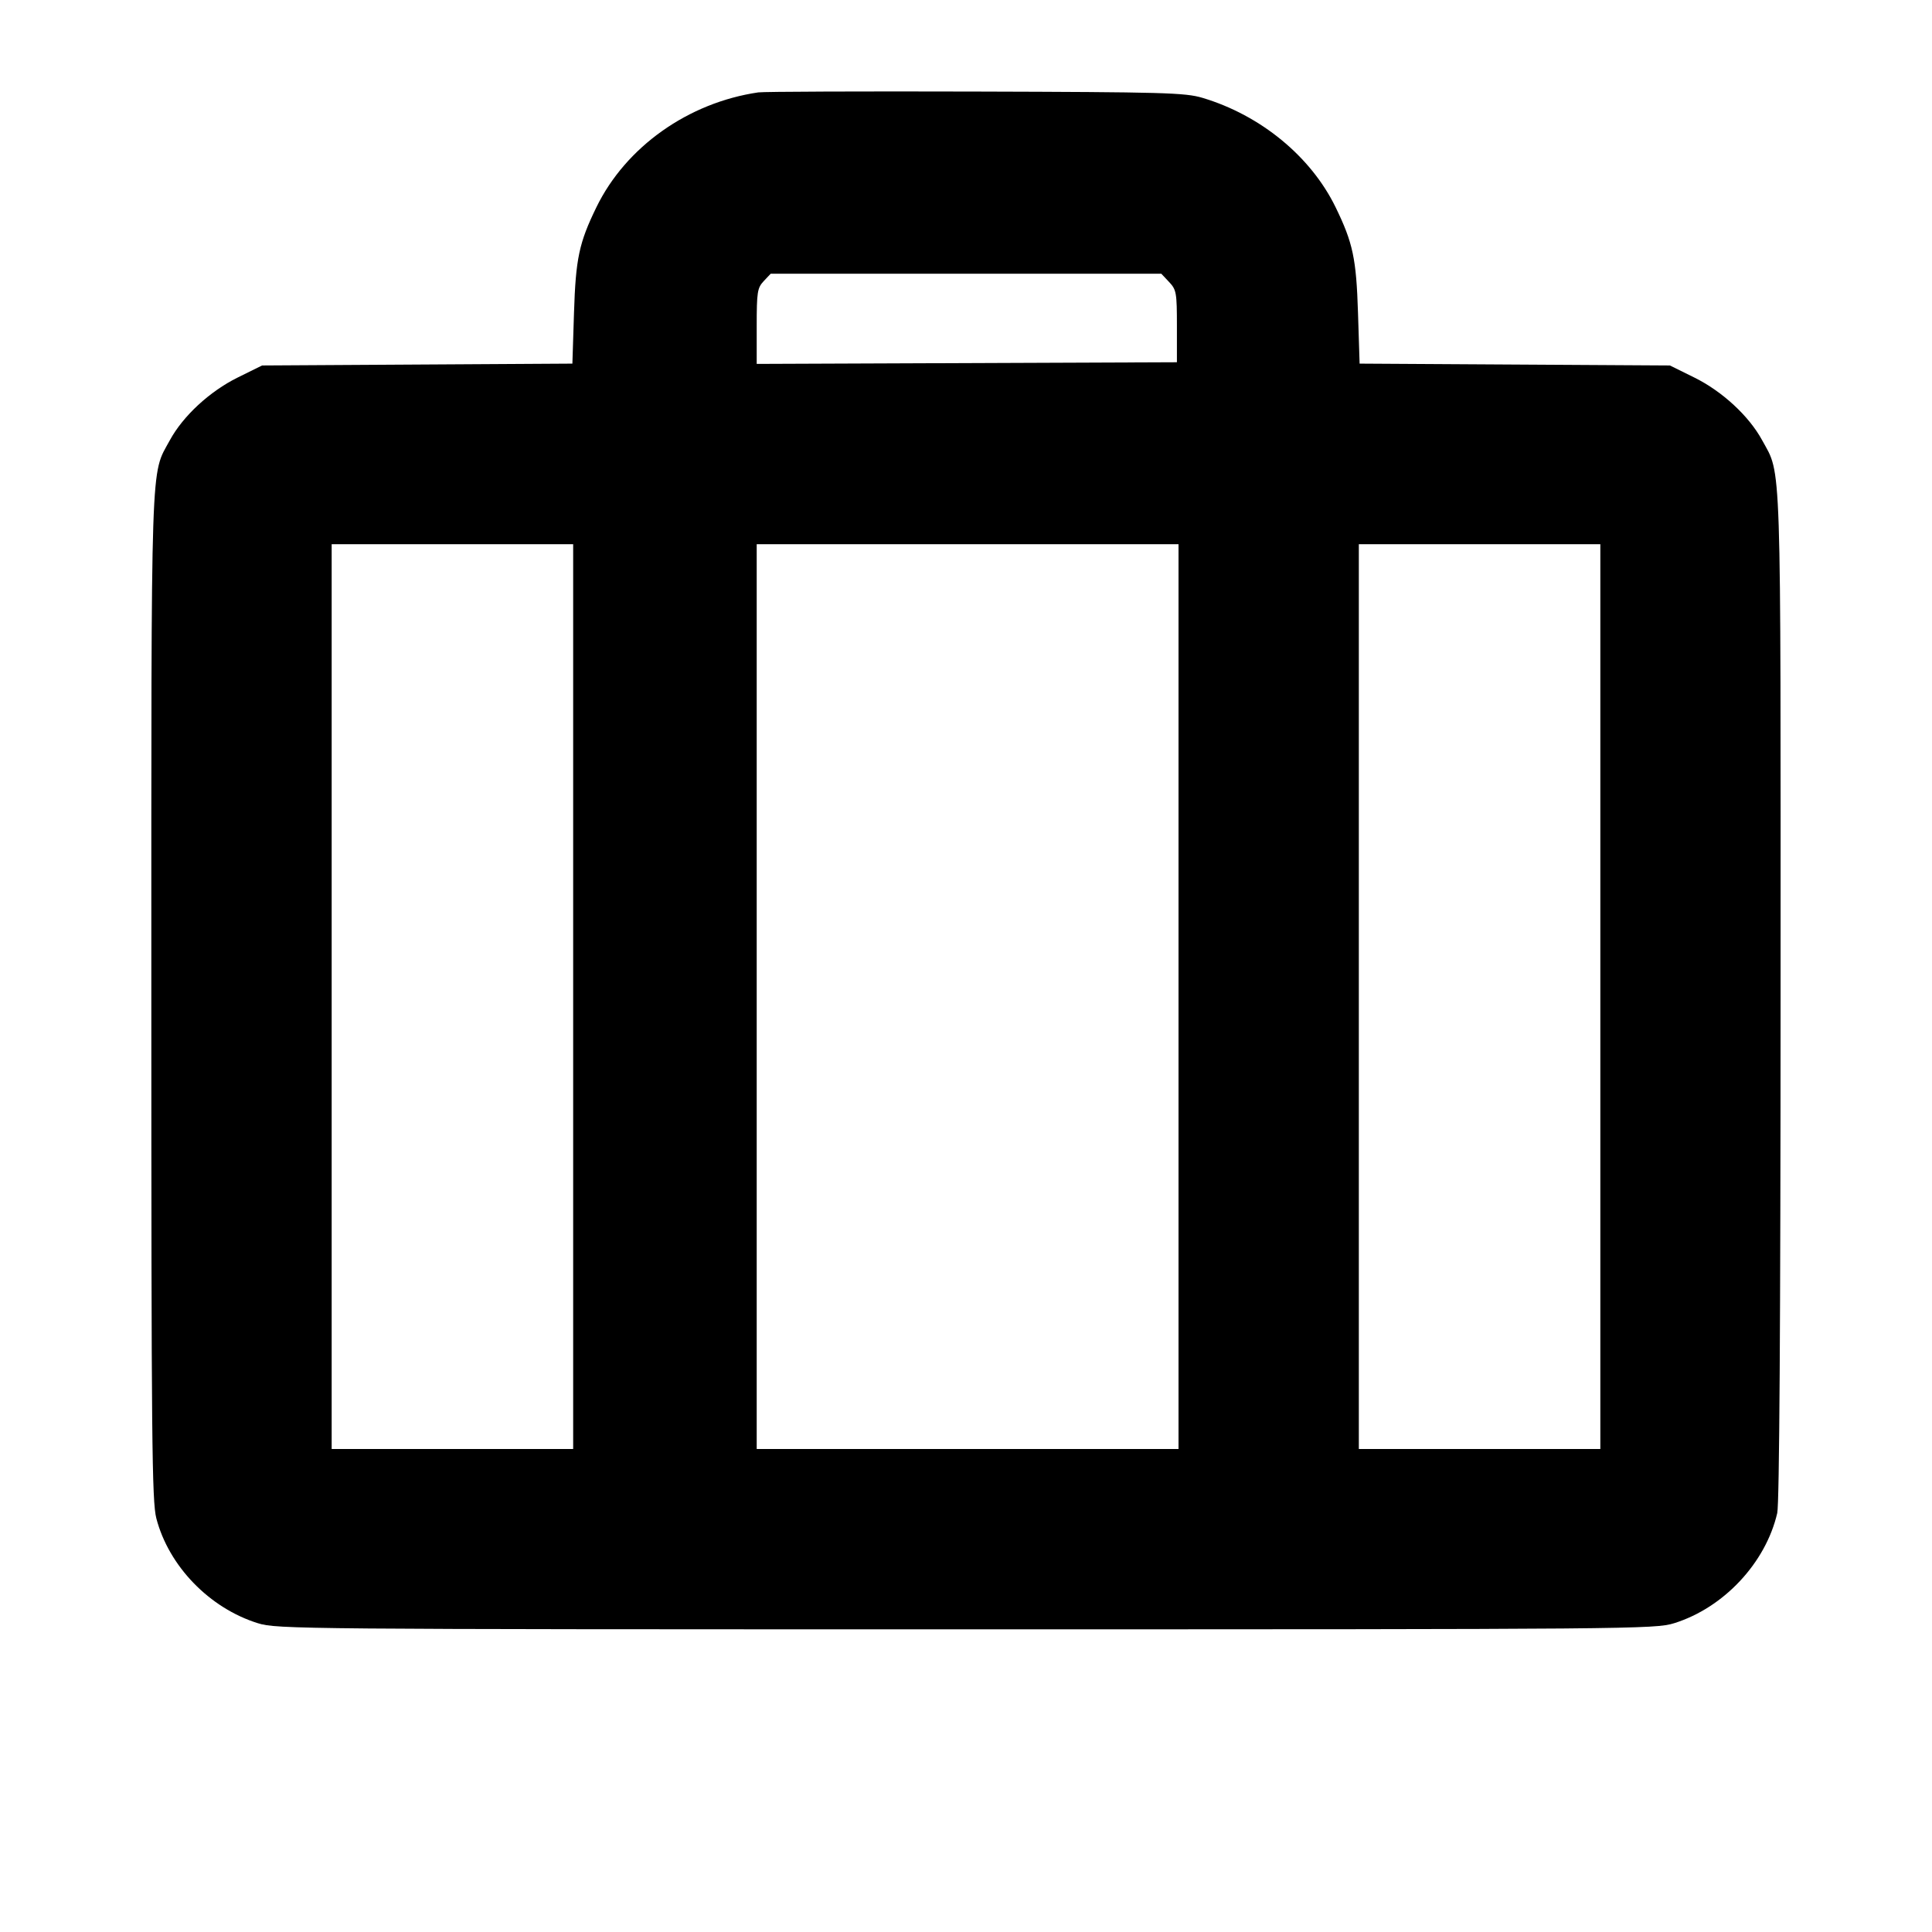 <svg fill="currentColor" viewBox="0 0 256 256" xmlns="http://www.w3.org/2000/svg"><path d="M100.480 12.242 C 91.194 13.599,82.924 19.463,79.029 27.455 C 76.726 32.180,76.284 34.264,76.057 41.478 L 75.845 48.182 55.286 48.305 L 34.727 48.427 31.489 50.027 C 27.783 51.860,24.254 55.122,22.507 58.332 C 19.926 63.075,20.053 59.237,20.053 132.053 C 20.053 190.863,20.131 198.945,20.716 201.190 C 22.363 207.519,27.758 213.089,34.172 215.085 C 36.687 215.868,39.660 215.893,128.000 215.893 C 216.340 215.893,219.313 215.868,221.828 215.085 C 228.400 213.039,233.972 207.087,235.494 200.486 C 235.775 199.267,235.929 175.376,235.936 132.036 C 235.948 59.232,236.075 63.077,233.493 58.332 C 231.746 55.122,228.217 51.860,224.511 50.027 L 221.273 48.427 200.714 48.305 L 180.155 48.182 179.943 41.478 C 179.716 34.264,179.274 32.180,176.971 27.455 C 173.696 20.735,167.038 15.266,159.337 12.966 C 157.034 12.279,154.262 12.202,129.280 12.132 C 114.144 12.089,101.184 12.139,100.480 12.242 M154.912 37.367 C 155.880 38.396,155.947 38.777,155.947 43.234 L 155.947 48.000 128.107 48.110 L 100.267 48.220 100.267 43.231 C 100.267 38.696,100.351 38.152,101.194 37.254 L 102.122 36.267 128.000 36.267 L 153.878 36.267 154.912 37.367 M75.947 132.053 L 75.947 192.000 59.947 192.000 L 43.947 192.000 43.947 132.053 L 43.947 72.107 59.947 72.107 L 75.947 72.107 75.947 132.053 M156.160 132.053 L 156.160 192.000 128.213 192.000 L 100.267 192.000 100.267 132.053 L 100.267 72.107 128.213 72.107 L 156.160 72.107 156.160 132.053 M212.053 132.053 L 212.053 192.000 196.053 192.000 L 180.053 192.000 180.053 132.053 L 180.053 72.107 196.053 72.107 L 212.053 72.107 212.053 132.053 " stroke="none" fill-rule="evenodd"></path></svg>